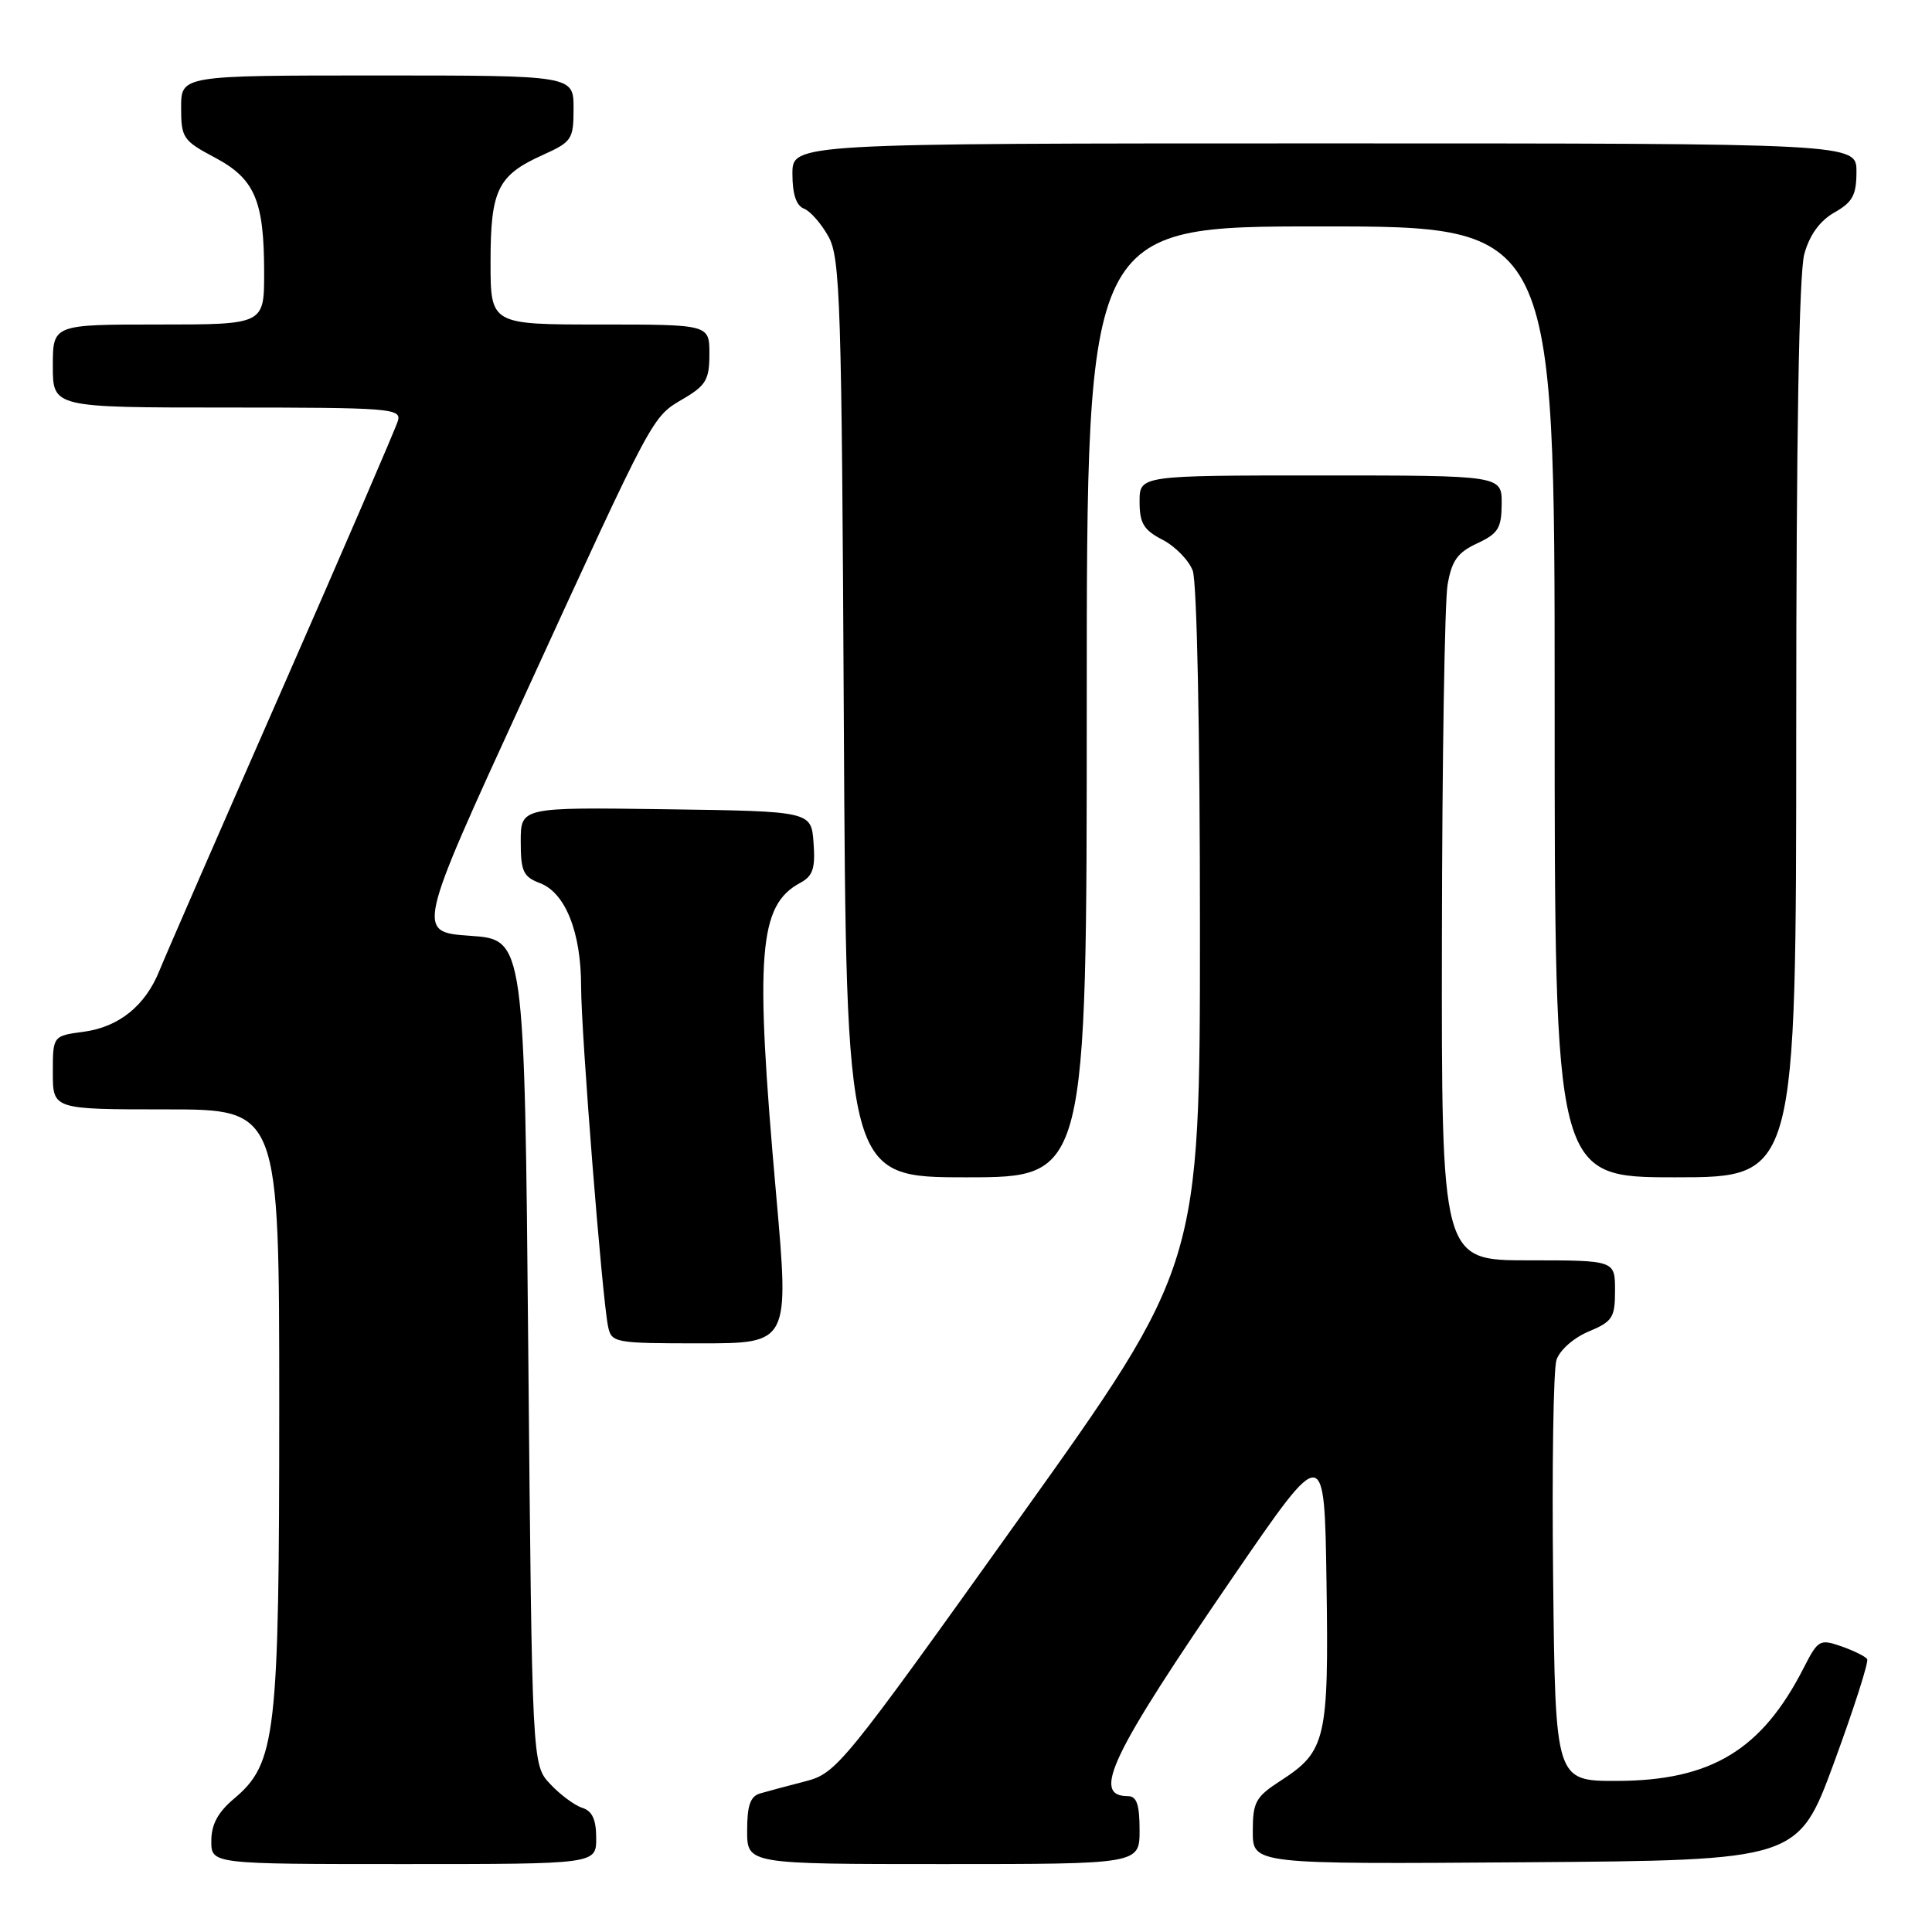 <?xml version="1.0" encoding="UTF-8" standalone="no"?>
<!DOCTYPE svg PUBLIC "-//W3C//DTD SVG 1.1//EN" "http://www.w3.org/Graphics/SVG/1.1/DTD/svg11.dtd" >
<svg xmlns="http://www.w3.org/2000/svg" xmlns:xlink="http://www.w3.org/1999/xlink" version="1.1" viewBox="0 0 256 256">
 <g >
 <path fill="currentColor"
d=" M 79.00 243.57 C 79.00 241.11 78.48 239.97 77.16 239.55 C 76.15 239.23 74.23 237.81 72.91 236.40 C 70.50 233.84 70.50 233.84 70.00 179.17 C 69.50 124.50 69.50 124.50 62.33 124.00 C 55.15 123.50 55.15 123.50 69.37 92.50 C 86.79 54.49 86.35 55.31 90.56 52.83 C 93.55 51.07 94.00 50.29 94.00 46.90 C 94.00 43.00 94.00 43.00 79.50 43.00 C 65.00 43.00 65.00 43.00 65.00 34.72 C 65.00 25.15 65.94 23.23 71.93 20.53 C 75.78 18.79 76.00 18.47 76.00 14.35 C 76.00 10.00 76.00 10.00 50.00 10.00 C 24.00 10.00 24.00 10.00 24.00 14.25 C 24.00 18.26 24.25 18.64 28.44 20.86 C 33.77 23.69 35.00 26.55 35.00 36.15 C 35.00 43.00 35.00 43.00 21.00 43.00 C 7.00 43.00 7.00 43.00 7.00 48.50 C 7.00 54.00 7.00 54.00 30.12 54.00 C 51.66 54.00 53.20 54.12 52.73 55.75 C 52.45 56.71 45.51 72.80 37.30 91.50 C 29.09 110.20 21.80 126.92 21.11 128.65 C 19.25 133.27 15.74 136.09 11.10 136.71 C 7.00 137.26 7.00 137.26 7.00 142.13 C 7.00 147.00 7.00 147.00 22.00 147.00 C 37.00 147.00 37.00 147.00 37.00 186.32 C 37.00 230.05 36.58 233.65 30.98 238.36 C 28.87 240.14 28.00 241.76 28.00 243.94 C 28.00 247.00 28.00 247.00 53.50 247.00 C 79.00 247.00 79.00 247.00 79.00 243.57 Z  M 151.00 242.50 C 151.00 239.13 150.62 238.00 149.47 238.00 C 144.57 238.00 147.16 232.61 163.50 208.78 C 175.50 191.29 175.50 191.29 175.77 209.71 C 176.08 230.43 175.70 232.06 169.74 235.92 C 166.37 238.10 166.00 238.76 166.00 242.68 C 166.00 247.02 166.00 247.02 202.13 246.76 C 238.26 246.50 238.26 246.50 243.04 233.50 C 245.66 226.36 247.63 220.21 247.41 219.85 C 247.19 219.49 245.65 218.73 244.00 218.15 C 241.12 217.15 240.90 217.28 238.99 221.02 C 233.45 231.88 226.74 235.94 214.30 235.98 C 206.09 236.00 206.09 236.00 205.80 209.25 C 205.63 194.54 205.83 181.47 206.24 180.20 C 206.67 178.90 208.51 177.27 210.49 176.44 C 213.67 175.11 214.00 174.60 214.00 170.99 C 214.00 167.00 214.00 167.00 202.50 167.00 C 191.00 167.00 191.00 167.00 191.06 124.25 C 191.09 100.74 191.43 79.70 191.81 77.50 C 192.36 74.28 193.13 73.21 195.73 72.00 C 198.52 70.70 198.96 69.99 198.98 66.75 C 199.00 63.00 199.00 63.00 175.00 63.00 C 151.00 63.00 151.00 63.00 151.00 66.47 C 151.00 69.33 151.54 70.23 154.04 71.52 C 155.72 72.39 157.52 74.23 158.04 75.61 C 158.60 77.08 159.00 96.82 159.00 122.91 C 159.00 167.70 159.00 167.70 134.98 201.31 C 111.65 233.98 110.85 234.96 106.73 236.03 C 104.41 236.63 101.71 237.35 100.75 237.63 C 99.42 238.01 99.00 239.21 99.00 242.57 C 99.00 247.00 99.00 247.00 125.00 247.00 C 151.00 247.00 151.00 247.00 151.00 242.50 Z  M 102.84 158.25 C 100.00 126.31 100.50 119.94 106.06 116.97 C 107.71 116.08 108.05 115.06 107.80 111.69 C 107.50 107.50 107.50 107.50 88.25 107.23 C 69.00 106.96 69.00 106.96 69.00 111.50 C 69.00 115.46 69.33 116.18 71.55 117.02 C 74.92 118.30 77.00 123.53 77.00 130.72 C 77.00 136.86 79.78 171.96 80.57 175.75 C 81.02 177.93 81.41 178.00 92.81 178.00 C 104.59 178.00 104.59 178.00 102.84 158.25 Z  M 144.00 93.00 C 144.00 30.00 144.00 30.00 175.00 30.00 C 206.00 30.00 206.00 30.00 206.00 93.00 C 206.00 156.00 206.00 156.00 222.00 156.00 C 238.00 156.00 238.00 156.00 238.01 96.75 C 238.01 57.91 238.38 36.18 239.08 33.66 C 239.78 31.12 241.13 29.27 243.06 28.16 C 245.48 26.79 245.99 25.85 245.99 22.75 C 246.00 19.00 246.00 19.00 175.50 19.00 C 105.00 19.00 105.00 19.00 105.00 23.03 C 105.00 25.74 105.51 27.26 106.54 27.65 C 107.38 27.98 108.84 29.65 109.79 31.37 C 111.34 34.21 111.53 40.14 111.81 95.25 C 112.13 156.00 112.13 156.00 128.06 156.00 C 144.00 156.00 144.00 156.00 144.00 93.00 Z "/>
</g>
</svg>